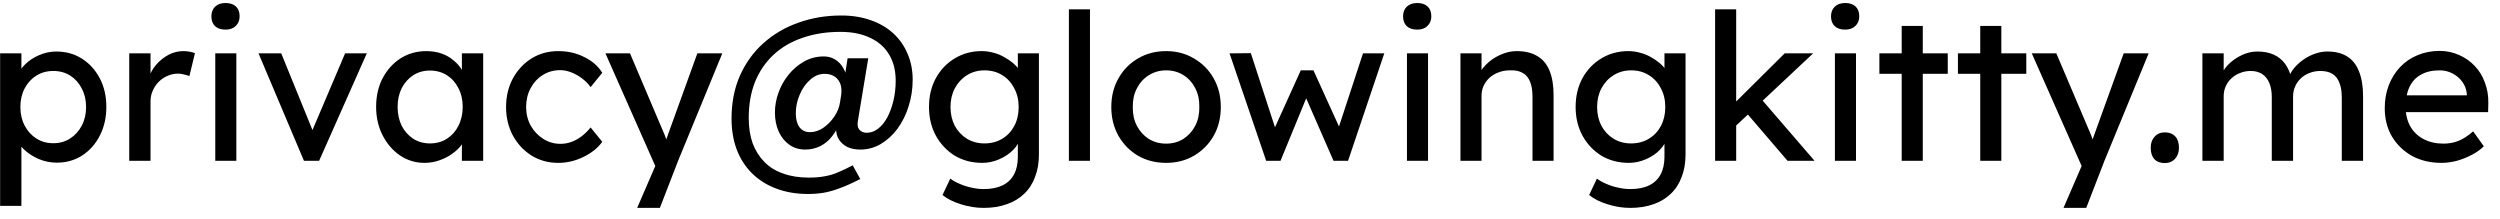 <svg width="171" height="15" viewBox="0 0 171 15" fill="none" xmlns="http://www.w3.org/2000/svg">
<path d="M0.008 14.08V3.65H1.464V5.33L1.24 5.204C1.296 4.924 1.455 4.658 1.716 4.406C1.977 4.145 2.295 3.935 2.668 3.776C3.051 3.608 3.443 3.524 3.844 3.524C4.507 3.524 5.095 3.687 5.608 4.014C6.121 4.341 6.527 4.789 6.826 5.358C7.125 5.927 7.274 6.581 7.274 7.318C7.274 8.046 7.125 8.699 6.826 9.278C6.537 9.847 6.135 10.3 5.622 10.636C5.109 10.963 4.53 11.126 3.886 11.126C3.457 11.126 3.041 11.042 2.64 10.874C2.239 10.697 1.898 10.473 1.618 10.202C1.338 9.931 1.165 9.651 1.1 9.362L1.464 9.166V14.08H0.008ZM3.648 9.796C4.077 9.796 4.46 9.689 4.796 9.474C5.132 9.259 5.398 8.965 5.594 8.592C5.79 8.219 5.888 7.794 5.888 7.318C5.888 6.842 5.79 6.422 5.594 6.058C5.407 5.685 5.146 5.391 4.81 5.176C4.474 4.961 4.087 4.854 3.648 4.854C3.209 4.854 2.822 4.961 2.486 5.176C2.15 5.381 1.884 5.671 1.688 6.044C1.492 6.417 1.394 6.842 1.394 7.318C1.394 7.794 1.492 8.219 1.688 8.592C1.884 8.965 2.15 9.259 2.486 9.474C2.822 9.689 3.209 9.796 3.648 9.796ZM8.84 11V3.65H10.296V5.96L10.156 5.4C10.259 5.045 10.431 4.723 10.674 4.434C10.926 4.145 11.211 3.916 11.528 3.748C11.855 3.58 12.191 3.496 12.536 3.496C12.695 3.496 12.844 3.51 12.984 3.538C13.133 3.566 13.25 3.599 13.334 3.636L12.956 5.204C12.844 5.157 12.718 5.12 12.578 5.092C12.447 5.055 12.317 5.036 12.186 5.036C11.934 5.036 11.691 5.087 11.458 5.19C11.234 5.283 11.033 5.419 10.856 5.596C10.688 5.764 10.553 5.965 10.45 6.198C10.347 6.422 10.296 6.669 10.296 6.94V11H8.84ZM14.725 11V3.65H16.166V11H14.725ZM15.425 2.026C15.117 2.026 14.879 1.947 14.71 1.788C14.543 1.629 14.459 1.405 14.459 1.116C14.459 0.845 14.543 0.626 14.71 0.458C14.888 0.29 15.126 0.206 15.425 0.206C15.732 0.206 15.97 0.285 16.139 0.444C16.306 0.603 16.39 0.827 16.39 1.116C16.39 1.387 16.302 1.606 16.125 1.774C15.957 1.942 15.723 2.026 15.425 2.026ZM20.791 11L17.683 3.65H19.237L21.477 9.152L21.211 9.278L23.605 3.65H25.089L21.827 11H20.791ZM29.031 11.14C28.425 11.14 27.869 10.972 27.365 10.636C26.871 10.3 26.474 9.843 26.175 9.264C25.877 8.685 25.727 8.032 25.727 7.304C25.727 6.567 25.877 5.913 26.175 5.344C26.483 4.765 26.894 4.313 27.407 3.986C27.93 3.659 28.513 3.496 29.157 3.496C29.54 3.496 29.89 3.552 30.207 3.664C30.525 3.776 30.8 3.935 31.033 4.14C31.276 4.336 31.472 4.565 31.621 4.826C31.78 5.087 31.878 5.367 31.915 5.666L31.593 5.554V3.65H33.049V11H31.593V9.25L31.929 9.152C31.873 9.404 31.757 9.651 31.579 9.894C31.411 10.127 31.192 10.337 30.921 10.524C30.66 10.711 30.366 10.86 30.039 10.972C29.722 11.084 29.386 11.14 29.031 11.14ZM29.409 9.81C29.848 9.81 30.235 9.703 30.571 9.488C30.907 9.273 31.169 8.979 31.355 8.606C31.551 8.223 31.649 7.789 31.649 7.304C31.649 6.828 31.551 6.403 31.355 6.03C31.169 5.657 30.907 5.363 30.571 5.148C30.235 4.933 29.848 4.826 29.409 4.826C28.98 4.826 28.597 4.933 28.261 5.148C27.935 5.363 27.673 5.657 27.477 6.03C27.291 6.403 27.197 6.828 27.197 7.304C27.197 7.789 27.291 8.223 27.477 8.606C27.673 8.979 27.935 9.273 28.261 9.488C28.597 9.703 28.98 9.81 29.409 9.81ZM38.185 11.14C37.503 11.14 36.892 10.972 36.351 10.636C35.819 10.3 35.394 9.843 35.077 9.264C34.769 8.685 34.615 8.037 34.615 7.318C34.615 6.599 34.769 5.951 35.077 5.372C35.394 4.793 35.819 4.336 36.351 4C36.892 3.664 37.503 3.496 38.185 3.496C38.838 3.496 39.431 3.631 39.963 3.902C40.504 4.163 40.915 4.523 41.195 4.98L40.397 5.96C40.247 5.745 40.056 5.549 39.823 5.372C39.589 5.195 39.342 5.055 39.081 4.952C38.819 4.849 38.567 4.798 38.325 4.798C37.877 4.798 37.475 4.91 37.121 5.134C36.775 5.349 36.5 5.647 36.295 6.03C36.089 6.413 35.987 6.842 35.987 7.318C35.987 7.794 36.094 8.223 36.309 8.606C36.523 8.979 36.808 9.278 37.163 9.502C37.517 9.726 37.909 9.838 38.339 9.838C38.591 9.838 38.833 9.796 39.067 9.712C39.309 9.628 39.543 9.502 39.767 9.334C39.991 9.166 40.201 8.961 40.397 8.718L41.195 9.698C40.896 10.118 40.467 10.463 39.907 10.734C39.356 11.005 38.782 11.14 38.185 11.14ZM43.582 14.22L45.066 10.79L45.08 11.938L41.412 3.65H43.092L45.388 9.054C45.434 9.147 45.49 9.292 45.556 9.488C45.621 9.675 45.677 9.861 45.724 10.048L45.36 10.132C45.434 9.936 45.505 9.74 45.57 9.544C45.645 9.348 45.715 9.152 45.78 8.956L47.698 3.65H49.406L46.382 11L45.136 14.22H43.582ZM55.273 13.268C54.461 13.268 53.728 13.142 53.075 12.89C52.431 12.647 51.88 12.297 51.423 11.84C50.975 11.392 50.629 10.851 50.387 10.216C50.153 9.581 50.037 8.881 50.037 8.116C50.037 7.024 50.228 6.044 50.611 5.176C51.003 4.299 51.539 3.557 52.221 2.95C52.911 2.334 53.709 1.867 54.615 1.55C55.529 1.223 56.505 1.06 57.541 1.06C58.287 1.06 58.959 1.167 59.557 1.382C60.154 1.587 60.667 1.886 61.097 2.278C61.526 2.67 61.853 3.137 62.077 3.678C62.31 4.21 62.427 4.803 62.427 5.456C62.427 6.091 62.333 6.697 62.147 7.276C61.969 7.845 61.717 8.354 61.391 8.802C61.064 9.241 60.681 9.591 60.243 9.852C59.813 10.104 59.347 10.23 58.843 10.23C58.516 10.23 58.227 10.174 57.975 10.062C57.732 9.941 57.541 9.777 57.401 9.572C57.261 9.367 57.191 9.119 57.191 8.83C57.191 8.69 57.205 8.541 57.233 8.382C57.27 8.223 57.298 8.06 57.317 7.892L57.513 8.172C57.373 8.611 57.181 8.984 56.939 9.292C56.705 9.6 56.43 9.833 56.113 9.992C55.795 10.151 55.45 10.23 55.077 10.23C54.675 10.23 54.316 10.123 53.999 9.908C53.691 9.693 53.448 9.395 53.271 9.012C53.093 8.629 53.005 8.186 53.005 7.682C53.005 7.243 53.084 6.8 53.243 6.352C53.401 5.904 53.63 5.493 53.929 5.12C54.227 4.747 54.582 4.443 54.993 4.21C55.403 3.977 55.856 3.86 56.351 3.86C56.64 3.86 56.897 3.93 57.121 4.07C57.354 4.21 57.541 4.406 57.681 4.658C57.83 4.91 57.919 5.204 57.947 5.54L57.611 6.366L57.975 3.986H59.389L58.675 8.298C58.647 8.475 58.656 8.625 58.703 8.746C58.759 8.858 58.838 8.942 58.941 8.998C59.043 9.054 59.155 9.082 59.277 9.082C59.557 9.082 59.818 8.989 60.061 8.802C60.303 8.615 60.513 8.359 60.691 8.032C60.868 7.696 61.008 7.313 61.111 6.884C61.213 6.455 61.265 6.002 61.265 5.526C61.265 4.826 61.115 4.229 60.817 3.734C60.518 3.23 60.084 2.847 59.515 2.586C58.955 2.315 58.278 2.18 57.485 2.18C56.533 2.18 55.669 2.315 54.895 2.586C54.12 2.847 53.457 3.235 52.907 3.748C52.365 4.252 51.945 4.868 51.647 5.596C51.357 6.324 51.213 7.15 51.213 8.074C51.213 8.718 51.301 9.292 51.479 9.796C51.665 10.291 51.931 10.715 52.277 11.07C52.622 11.425 53.051 11.691 53.565 11.868C54.078 12.055 54.661 12.148 55.315 12.148C55.753 12.148 56.131 12.115 56.449 12.05C56.766 11.994 57.069 11.901 57.359 11.77C57.648 11.649 57.97 11.495 58.325 11.308L58.843 12.246C58.292 12.526 57.821 12.736 57.429 12.876C57.037 13.025 56.673 13.128 56.337 13.184C56.001 13.24 55.646 13.268 55.273 13.268ZM55.399 9.04C55.716 9.04 56.019 8.942 56.309 8.746C56.607 8.541 56.859 8.284 57.065 7.976C57.279 7.659 57.41 7.332 57.457 6.996C57.485 6.828 57.508 6.683 57.527 6.562C57.545 6.441 57.555 6.324 57.555 6.212C57.555 5.969 57.508 5.764 57.415 5.596C57.321 5.419 57.186 5.283 57.009 5.19C56.841 5.097 56.64 5.05 56.407 5.05C56.043 5.05 55.711 5.185 55.413 5.456C55.114 5.717 54.876 6.058 54.699 6.478C54.521 6.889 54.433 7.313 54.433 7.752C54.433 8.153 54.517 8.471 54.685 8.704C54.862 8.928 55.1 9.04 55.399 9.04ZM67.282 14.22C66.76 14.22 66.237 14.136 65.714 13.968C65.201 13.809 64.786 13.599 64.468 13.338L65 12.218C65.187 12.358 65.406 12.479 65.658 12.582C65.91 12.694 66.176 12.778 66.456 12.834C66.736 12.899 67.012 12.932 67.282 12.932C67.796 12.932 68.225 12.848 68.57 12.68C68.916 12.512 69.177 12.265 69.354 11.938C69.532 11.611 69.62 11.205 69.62 10.72V9.306L69.774 9.404C69.728 9.693 69.574 9.973 69.312 10.244C69.06 10.505 68.743 10.72 68.36 10.888C67.978 11.056 67.586 11.14 67.184 11.14C66.484 11.14 65.859 10.977 65.308 10.65C64.767 10.314 64.338 9.861 64.02 9.292C63.703 8.713 63.544 8.055 63.544 7.318C63.544 6.581 63.698 5.927 64.006 5.358C64.324 4.779 64.753 4.327 65.294 4C65.845 3.664 66.461 3.496 67.142 3.496C67.422 3.496 67.693 3.533 67.954 3.608C68.216 3.673 68.458 3.771 68.682 3.902C68.906 4.023 69.107 4.159 69.284 4.308C69.462 4.457 69.606 4.616 69.718 4.784C69.83 4.952 69.9 5.111 69.928 5.26L69.62 5.372V3.65H71.062V10.552C71.062 11.14 70.974 11.658 70.796 12.106C70.628 12.563 70.381 12.946 70.054 13.254C69.728 13.571 69.331 13.809 68.864 13.968C68.398 14.136 67.87 14.22 67.282 14.22ZM67.338 9.81C67.796 9.81 68.202 9.703 68.556 9.488C68.911 9.273 69.186 8.979 69.382 8.606C69.578 8.233 69.676 7.803 69.676 7.318C69.676 6.833 69.574 6.403 69.368 6.03C69.172 5.647 68.897 5.349 68.542 5.134C68.197 4.919 67.796 4.812 67.338 4.812C66.89 4.812 66.489 4.924 66.134 5.148C65.789 5.363 65.514 5.661 65.308 6.044C65.112 6.417 65.014 6.842 65.014 7.318C65.014 7.794 65.112 8.223 65.308 8.606C65.514 8.979 65.789 9.273 66.134 9.488C66.489 9.703 66.89 9.81 67.338 9.81ZM73.112 11V0.64H74.554V11H73.112ZM79.765 11.14C79.046 11.14 78.403 10.977 77.833 10.65C77.273 10.314 76.83 9.861 76.503 9.292C76.177 8.713 76.013 8.055 76.013 7.318C76.013 6.581 76.177 5.927 76.503 5.358C76.83 4.779 77.273 4.327 77.833 4C78.403 3.664 79.046 3.496 79.765 3.496C80.475 3.496 81.109 3.664 81.669 4C82.239 4.327 82.686 4.779 83.013 5.358C83.34 5.927 83.503 6.581 83.503 7.318C83.503 8.055 83.34 8.713 83.013 9.292C82.686 9.861 82.239 10.314 81.669 10.65C81.109 10.977 80.475 11.14 79.765 11.14ZM79.765 9.824C80.204 9.824 80.596 9.717 80.941 9.502C81.287 9.278 81.557 8.979 81.753 8.606C81.949 8.223 82.043 7.794 82.033 7.318C82.043 6.833 81.949 6.403 81.753 6.03C81.557 5.647 81.287 5.349 80.941 5.134C80.596 4.919 80.204 4.812 79.765 4.812C79.326 4.812 78.93 4.924 78.575 5.148C78.23 5.363 77.959 5.661 77.763 6.044C77.567 6.417 77.474 6.842 77.483 7.318C77.474 7.794 77.567 8.223 77.763 8.606C77.959 8.979 78.23 9.278 78.575 9.502C78.93 9.717 79.326 9.824 79.765 9.824ZM86.607 11L84.101 3.65L85.557 3.636L87.349 9.138L87.027 9.11L88.973 4.812H89.841L91.801 9.124L91.423 9.152L93.229 3.65H94.685L92.207 11H91.213L89.169 6.324L89.491 6.366L87.587 11H86.607ZM96.236 11V3.65H97.678V11H96.236ZM96.936 2.026C96.628 2.026 96.39 1.947 96.222 1.788C96.054 1.629 95.97 1.405 95.97 1.116C95.97 0.845 96.054 0.626 96.222 0.458C96.4 0.29 96.638 0.206 96.936 0.206C97.244 0.206 97.482 0.285 97.65 0.444C97.818 0.603 97.902 0.827 97.902 1.116C97.902 1.387 97.814 1.606 97.636 1.774C97.468 1.942 97.235 2.026 96.936 2.026ZM99.895 11V3.65H101.337V5.162L101.085 5.33C101.178 5.003 101.36 4.705 101.631 4.434C101.901 4.154 102.223 3.93 102.597 3.762C102.97 3.585 103.353 3.496 103.745 3.496C104.305 3.496 104.771 3.608 105.145 3.832C105.518 4.047 105.798 4.378 105.985 4.826C106.171 5.274 106.265 5.839 106.265 6.52V11H104.823V6.618C104.823 6.198 104.767 5.853 104.655 5.582C104.543 5.302 104.37 5.101 104.137 4.98C103.903 4.849 103.614 4.793 103.269 4.812C102.989 4.812 102.732 4.859 102.499 4.952C102.265 5.036 102.06 5.157 101.883 5.316C101.715 5.475 101.579 5.661 101.477 5.876C101.383 6.081 101.337 6.305 101.337 6.548V11H100.623C100.501 11 100.38 11 100.259 11C100.137 11 100.016 11 99.895 11ZM111.511 14.22C110.988 14.22 110.466 14.136 109.943 13.968C109.43 13.809 109.014 13.599 108.697 13.338L109.229 12.218C109.416 12.358 109.635 12.479 109.887 12.582C110.139 12.694 110.405 12.778 110.685 12.834C110.965 12.899 111.24 12.932 111.511 12.932C112.024 12.932 112.454 12.848 112.799 12.68C113.144 12.512 113.406 12.265 113.583 11.938C113.76 11.611 113.849 11.205 113.849 10.72V9.306L114.003 9.404C113.956 9.693 113.802 9.973 113.541 10.244C113.289 10.505 112.972 10.72 112.589 10.888C112.206 11.056 111.814 11.14 111.413 11.14C110.713 11.14 110.088 10.977 109.537 10.65C108.996 10.314 108.566 9.861 108.249 9.292C107.932 8.713 107.773 8.055 107.773 7.318C107.773 6.581 107.927 5.927 108.235 5.358C108.552 4.779 108.982 4.327 109.523 4C110.074 3.664 110.69 3.496 111.371 3.496C111.651 3.496 111.922 3.533 112.183 3.608C112.444 3.673 112.687 3.771 112.911 3.902C113.135 4.023 113.336 4.159 113.513 4.308C113.69 4.457 113.835 4.616 113.947 4.784C114.059 4.952 114.129 5.111 114.157 5.26L113.849 5.372V3.65H115.291V10.552C115.291 11.14 115.202 11.658 115.025 12.106C114.857 12.563 114.61 12.946 114.283 13.254C113.956 13.571 113.56 13.809 113.093 13.968C112.626 14.136 112.099 14.22 111.511 14.22ZM111.567 9.81C112.024 9.81 112.43 9.703 112.785 9.488C113.14 9.273 113.415 8.979 113.611 8.606C113.807 8.233 113.905 7.803 113.905 7.318C113.905 6.833 113.802 6.403 113.597 6.03C113.401 5.647 113.126 5.349 112.771 5.134C112.426 4.919 112.024 4.812 111.567 4.812C111.119 4.812 110.718 4.924 110.363 5.148C110.018 5.363 109.742 5.661 109.537 6.044C109.341 6.417 109.243 6.842 109.243 7.318C109.243 7.794 109.341 8.223 109.537 8.606C109.742 8.979 110.018 9.273 110.363 9.488C110.718 9.703 111.119 9.81 111.567 9.81ZM118.629 8.704L118.559 7.136L122.073 3.65H124.019L118.629 8.704ZM117.313 11V0.64H118.755V11H117.313ZM122.269 11L119.497 7.766L120.519 6.828L124.117 11H122.269ZM125.508 11V3.65H126.95V11H125.508ZM126.208 2.026C125.9 2.026 125.662 1.947 125.494 1.788C125.326 1.629 125.242 1.405 125.242 1.116C125.242 0.845 125.326 0.626 125.494 0.458C125.671 0.29 125.909 0.206 126.208 0.206C126.516 0.206 126.754 0.285 126.922 0.444C127.09 0.603 127.174 0.827 127.174 1.116C127.174 1.387 127.085 1.606 126.908 1.774C126.74 1.942 126.506 2.026 126.208 2.026ZM130.076 11V1.774H131.518V11H130.076ZM128.55 5.05V3.65H133.226V5.05H128.55ZM135.449 11V1.774H136.891V11H135.449ZM133.923 5.05V3.65H138.599V5.05H133.923ZM141.144 14.22L142.628 10.79L142.642 11.938L138.974 3.65H140.654L142.95 9.054C142.997 9.147 143.053 9.292 143.118 9.488C143.184 9.675 143.24 9.861 143.286 10.048L142.922 10.132C142.997 9.936 143.067 9.74 143.132 9.544C143.207 9.348 143.277 9.152 143.342 8.956L145.26 3.65H146.968L143.944 11L142.698 14.22H141.144ZM148.075 11.154C147.767 11.154 147.529 11.065 147.361 10.888C147.193 10.701 147.109 10.44 147.109 10.104C147.109 9.796 147.197 9.544 147.375 9.348C147.552 9.152 147.785 9.054 148.075 9.054C148.383 9.054 148.621 9.147 148.789 9.334C148.957 9.511 149.041 9.768 149.041 10.104C149.041 10.412 148.952 10.664 148.775 10.86C148.597 11.056 148.364 11.154 148.075 11.154ZM150.644 11V3.65H152.1V5.218L151.834 5.386C151.909 5.143 152.025 4.91 152.184 4.686C152.352 4.462 152.553 4.266 152.786 4.098C153.029 3.921 153.285 3.781 153.556 3.678C153.836 3.575 154.121 3.524 154.41 3.524C154.83 3.524 155.199 3.594 155.516 3.734C155.833 3.874 156.095 4.084 156.3 4.364C156.505 4.644 156.655 4.994 156.748 5.414L156.524 5.358L156.622 5.12C156.725 4.905 156.865 4.705 157.042 4.518C157.229 4.322 157.439 4.149 157.672 4C157.905 3.851 158.153 3.734 158.414 3.65C158.675 3.566 158.932 3.524 159.184 3.524C159.735 3.524 160.187 3.636 160.542 3.86C160.906 4.084 161.177 4.425 161.354 4.882C161.541 5.339 161.634 5.909 161.634 6.59V11H160.178V6.674C160.178 6.254 160.122 5.913 160.01 5.652C159.907 5.381 159.749 5.181 159.534 5.05C159.319 4.919 159.044 4.854 158.708 4.854C158.447 4.854 158.199 4.901 157.966 4.994C157.742 5.078 157.546 5.199 157.378 5.358C157.21 5.517 157.079 5.703 156.986 5.918C156.893 6.123 156.846 6.352 156.846 6.604V11H155.39V6.646C155.39 6.263 155.334 5.941 155.222 5.68C155.11 5.409 154.947 5.204 154.732 5.064C154.517 4.924 154.256 4.854 153.948 4.854C153.687 4.854 153.444 4.901 153.22 4.994C152.996 5.078 152.8 5.199 152.632 5.358C152.464 5.507 152.333 5.689 152.24 5.904C152.147 6.109 152.1 6.333 152.1 6.576V11H150.644ZM166.995 11.14C166.239 11.14 165.567 10.981 164.979 10.664C164.4 10.337 163.943 9.894 163.607 9.334C163.28 8.774 163.117 8.13 163.117 7.402C163.117 6.823 163.21 6.296 163.397 5.82C163.583 5.344 163.84 4.933 164.167 4.588C164.503 4.233 164.899 3.963 165.357 3.776C165.823 3.58 166.327 3.482 166.869 3.482C167.345 3.482 167.788 3.575 168.199 3.762C168.609 3.939 168.964 4.187 169.263 4.504C169.571 4.821 169.804 5.199 169.963 5.638C170.131 6.067 170.21 6.539 170.201 7.052L170.187 7.668H164.181L163.859 6.52H168.941L168.731 6.758V6.422C168.703 6.114 168.6 5.839 168.423 5.596C168.245 5.353 168.021 5.162 167.751 5.022C167.48 4.882 167.186 4.812 166.869 4.812C166.365 4.812 165.94 4.91 165.595 5.106C165.249 5.293 164.988 5.573 164.811 5.946C164.633 6.31 164.545 6.763 164.545 7.304C164.545 7.817 164.652 8.265 164.867 8.648C165.081 9.021 165.385 9.311 165.777 9.516C166.169 9.721 166.621 9.824 167.135 9.824C167.499 9.824 167.835 9.763 168.143 9.642C168.46 9.521 168.801 9.301 169.165 8.984L169.893 10.006C169.669 10.23 169.393 10.426 169.067 10.594C168.749 10.762 168.409 10.897 168.045 11C167.69 11.093 167.34 11.14 166.995 11.14Z" fill="black"/>
</svg>

